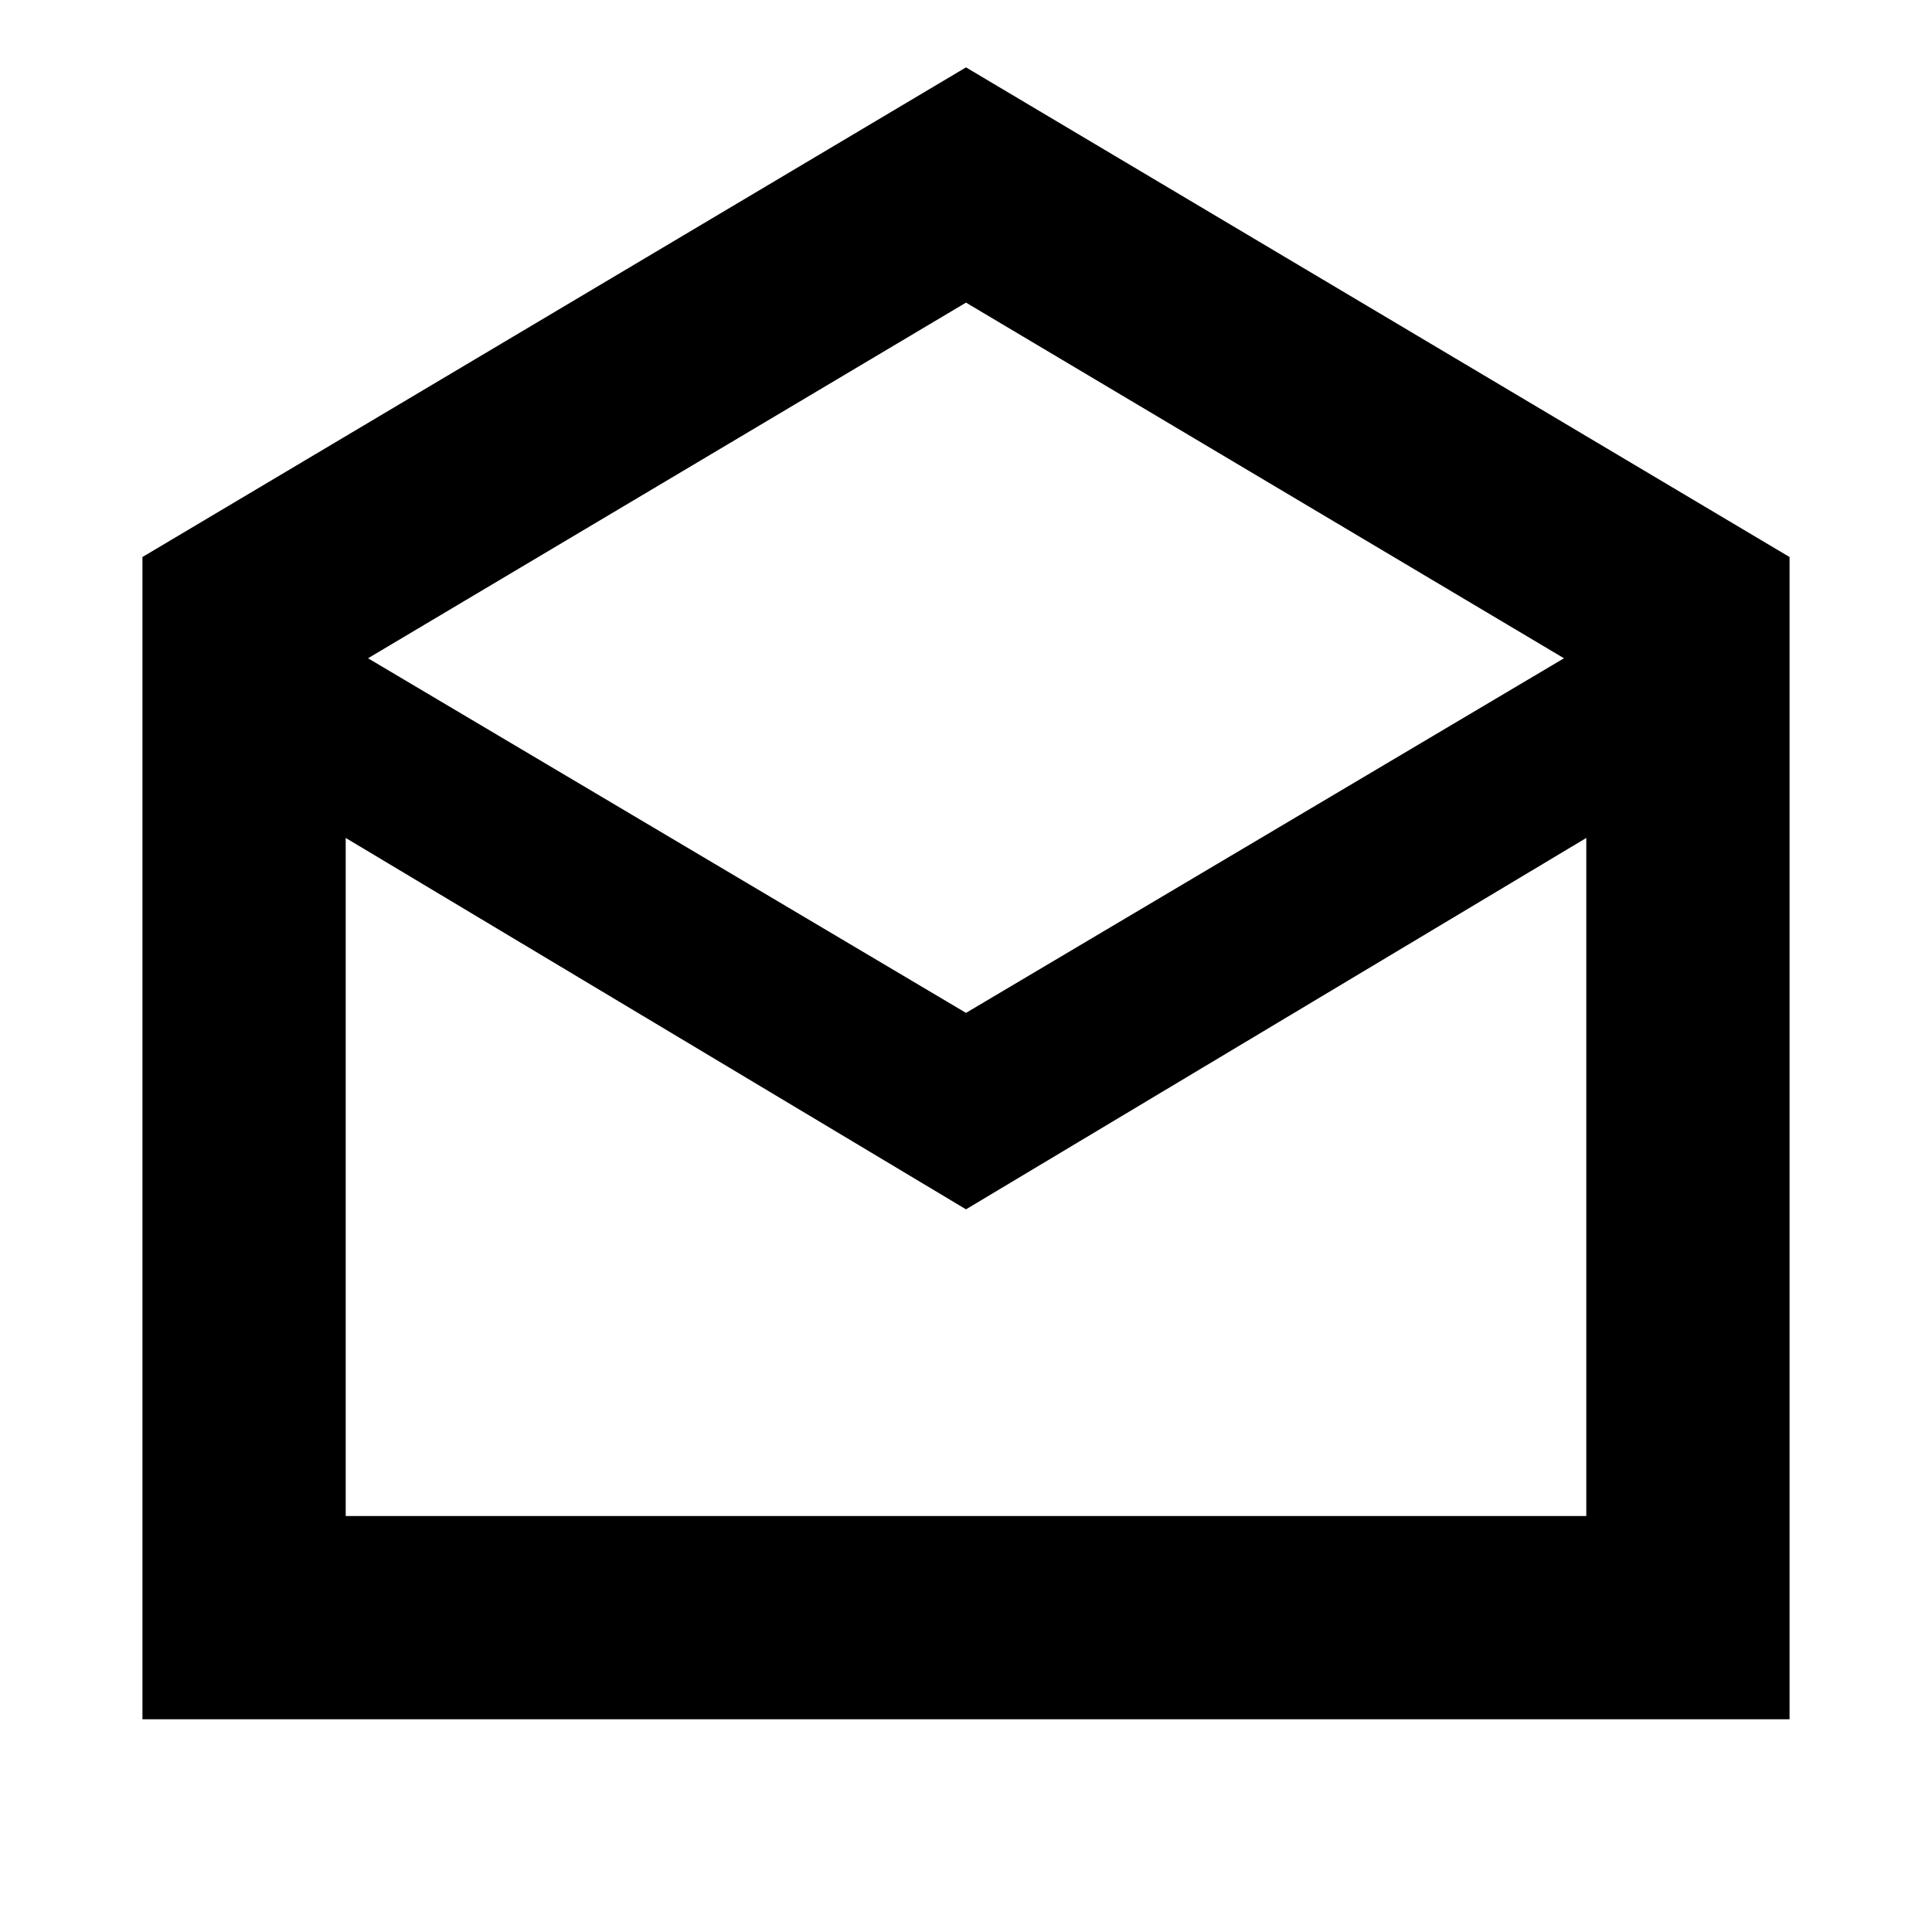 <svg xmlns="http://www.w3.org/2000/svg" height="24" viewBox="0 -960 960 960" width="24"><path d="m480-926.52 409.22 243.3v577.53H70.78v-577.53L480-926.52Zm0 469.82 297.13-176.21L480-809.63 182.87-632.91 480-456.7Zm0 97.61L171.78-543.63v336.93h616.44v-336.93L480-359.09Zm0 152.39h308.22-616.44H480Z"/></svg>